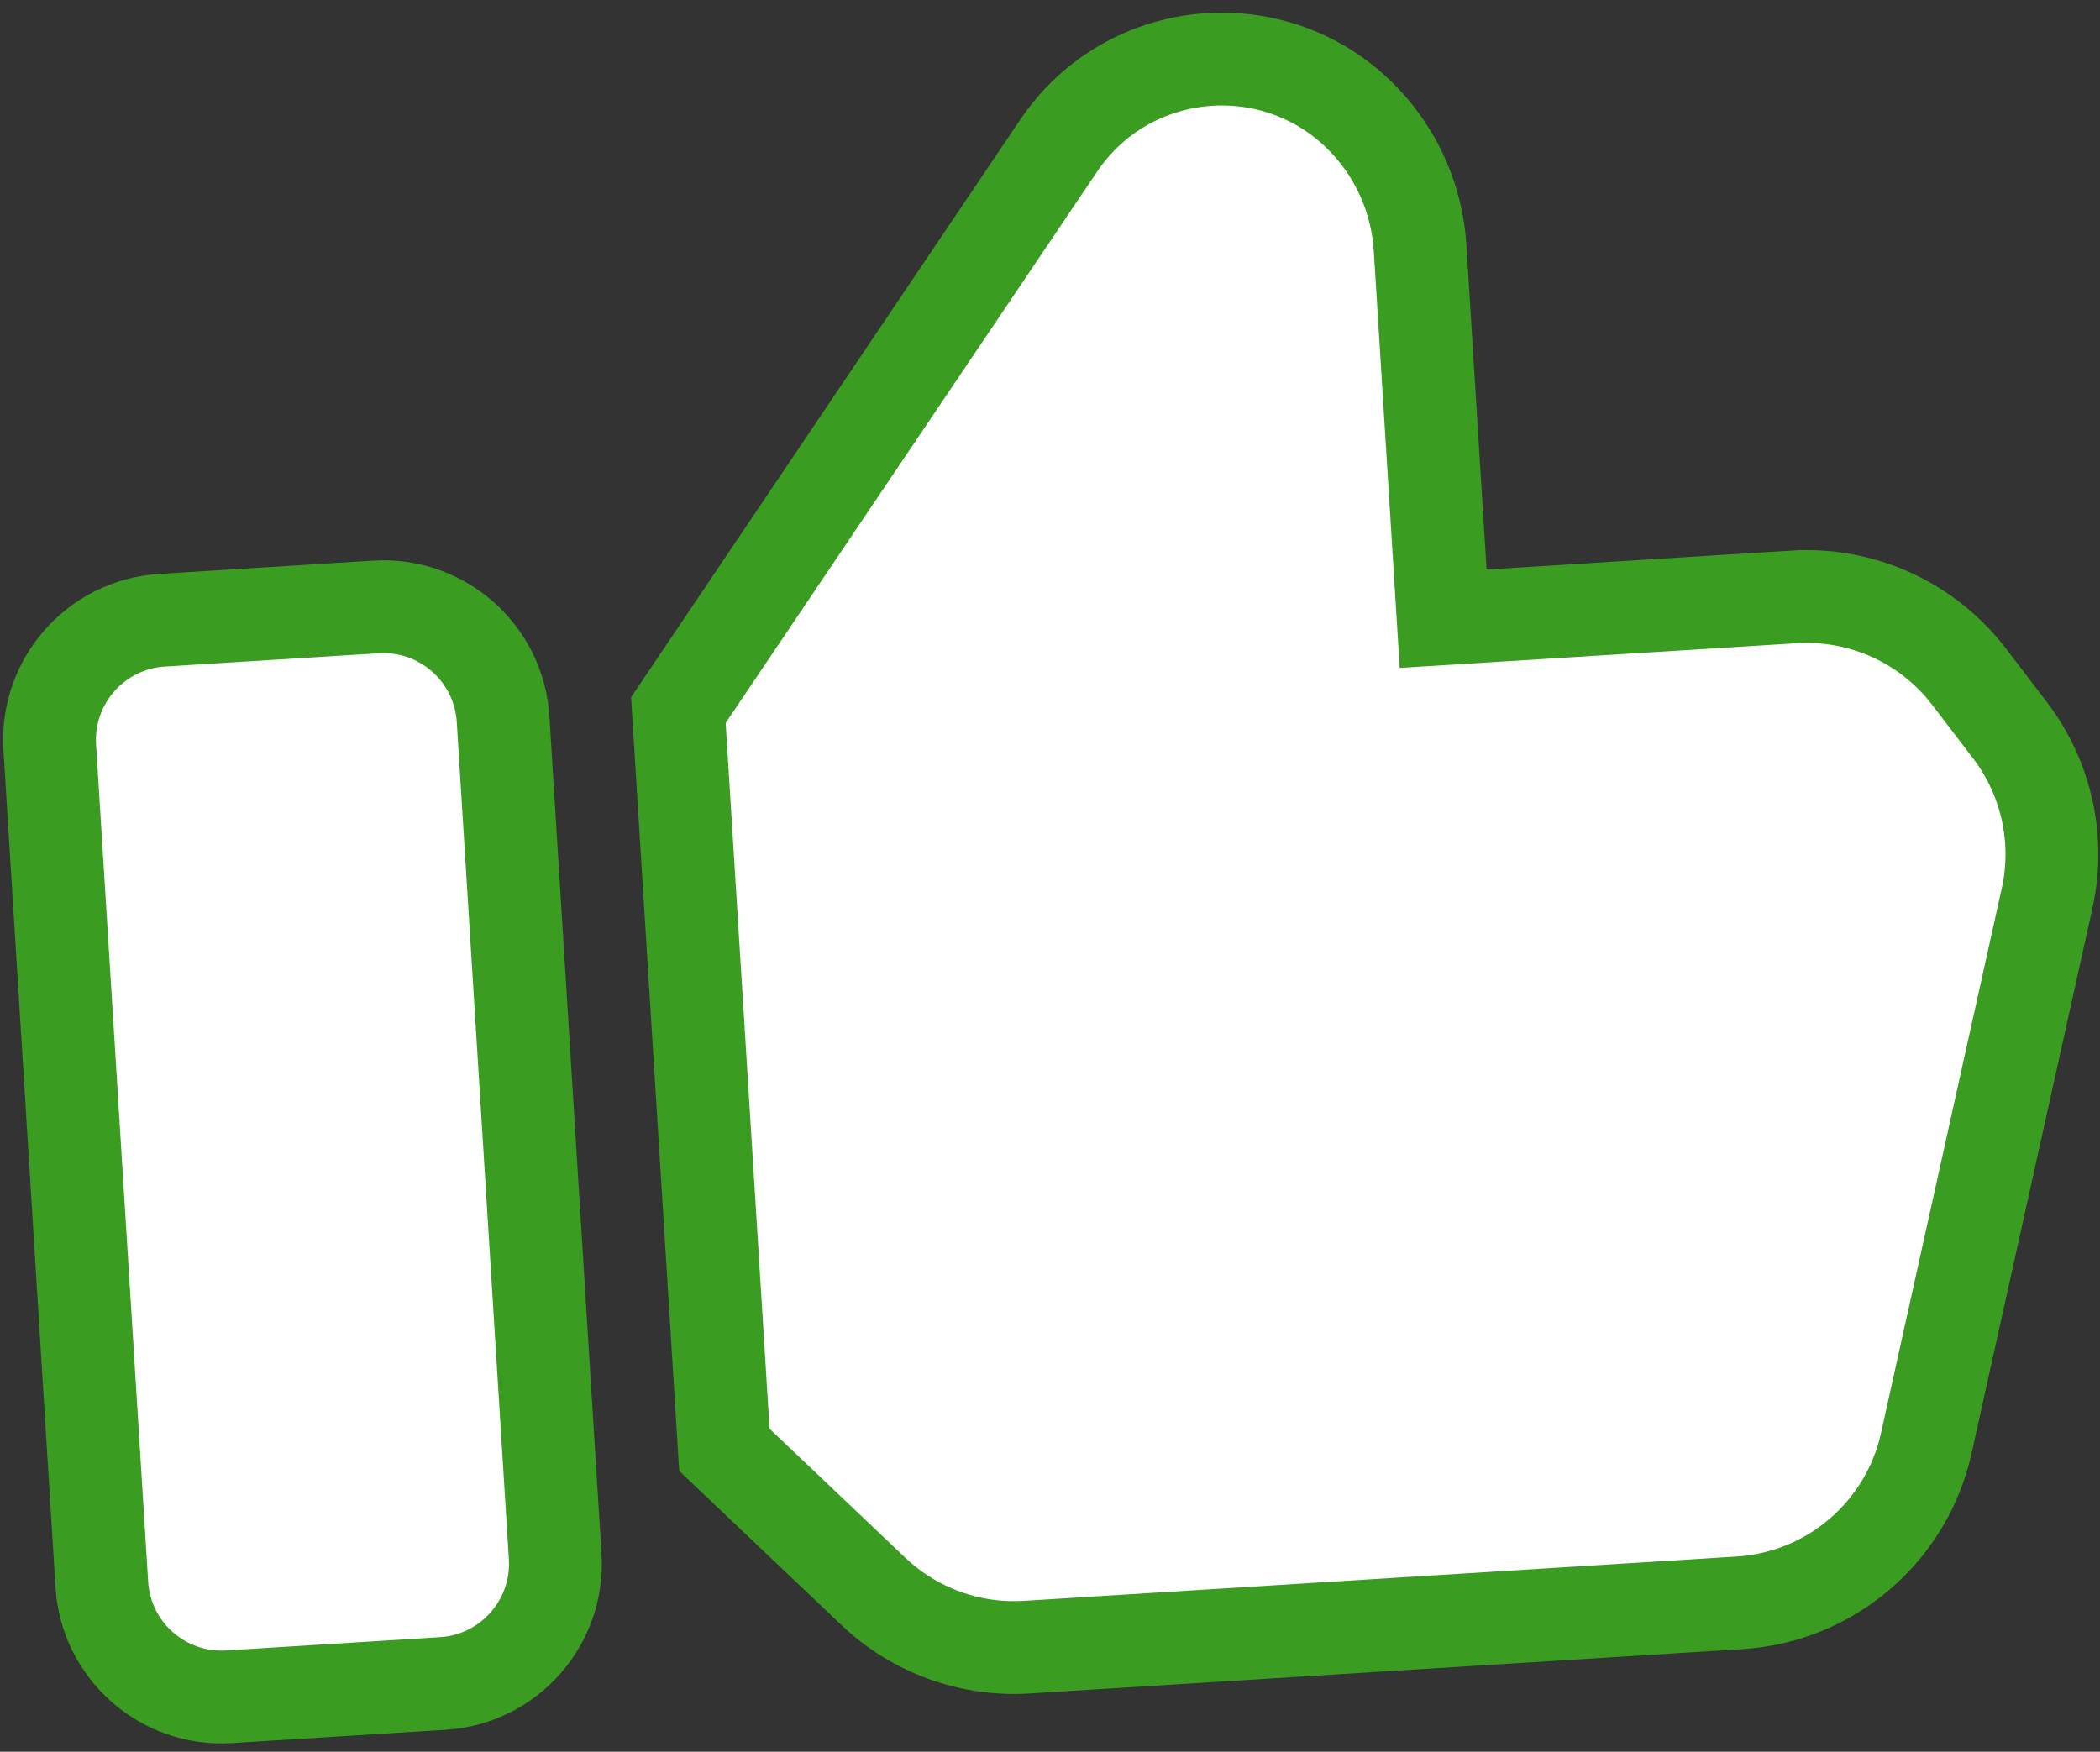 <svg width="181" height="151" viewBox="0 0 181 151" fill="none" xmlns="http://www.w3.org/2000/svg">
<rect x="0" y="0" width="181" height="151" fill="#333333" stroke="none"/>
<path fill-rule="evenodd" clip-rule="evenodd" d="M38.177 145.118L19.734 146.265C14.04 146.619 9.132 142.286 8.778 136.591L4.289 64.423C3.934 58.728 8.268 53.82 13.962 53.466L32.405 52.319C38.1 51.965 43.008 56.298 43.362 61.992L47.851 134.161C48.205 139.856 43.872 144.763 38.177 145.118Z" fill="white" stroke="#3B9C22" stroke-width="8"/>
<path fill-rule="evenodd" clip-rule="evenodd" d="M58.469 61.21L91.227 12.584C97.322 3.527 110.261 2.506 117.71 10.486C120.494 13.46 122.146 17.319 122.399 21.383L124.386 53.335L154.629 51.454C160.499 51.089 166.162 53.678 169.728 58.35L173.24 62.946C176.389 67.075 177.563 72.385 176.436 77.447L166.03 124.398C164.33 132.065 157.766 137.68 149.932 138.167L88.499 141.988C83.615 142.292 78.819 140.551 75.276 137.182L62.435 124.978" fill="white"/>
<path d="M58.469 61.21L91.227 12.584C97.322 3.527 110.261 2.506 117.71 10.486C120.494 13.46 122.146 17.319 122.399 21.383L124.386 53.335L154.629 51.454C160.499 51.089 166.162 53.678 169.728 58.35L173.24 62.946C176.389 67.075 177.563 72.385 176.436 77.447L166.03 124.398C164.33 132.065 157.766 137.68 149.932 138.167L88.499 141.988C83.615 142.292 78.819 140.551 75.276 137.182L62.435 124.978L58.469 61.21Z" stroke="#3B9C22" stroke-width="8"/>
</svg>
